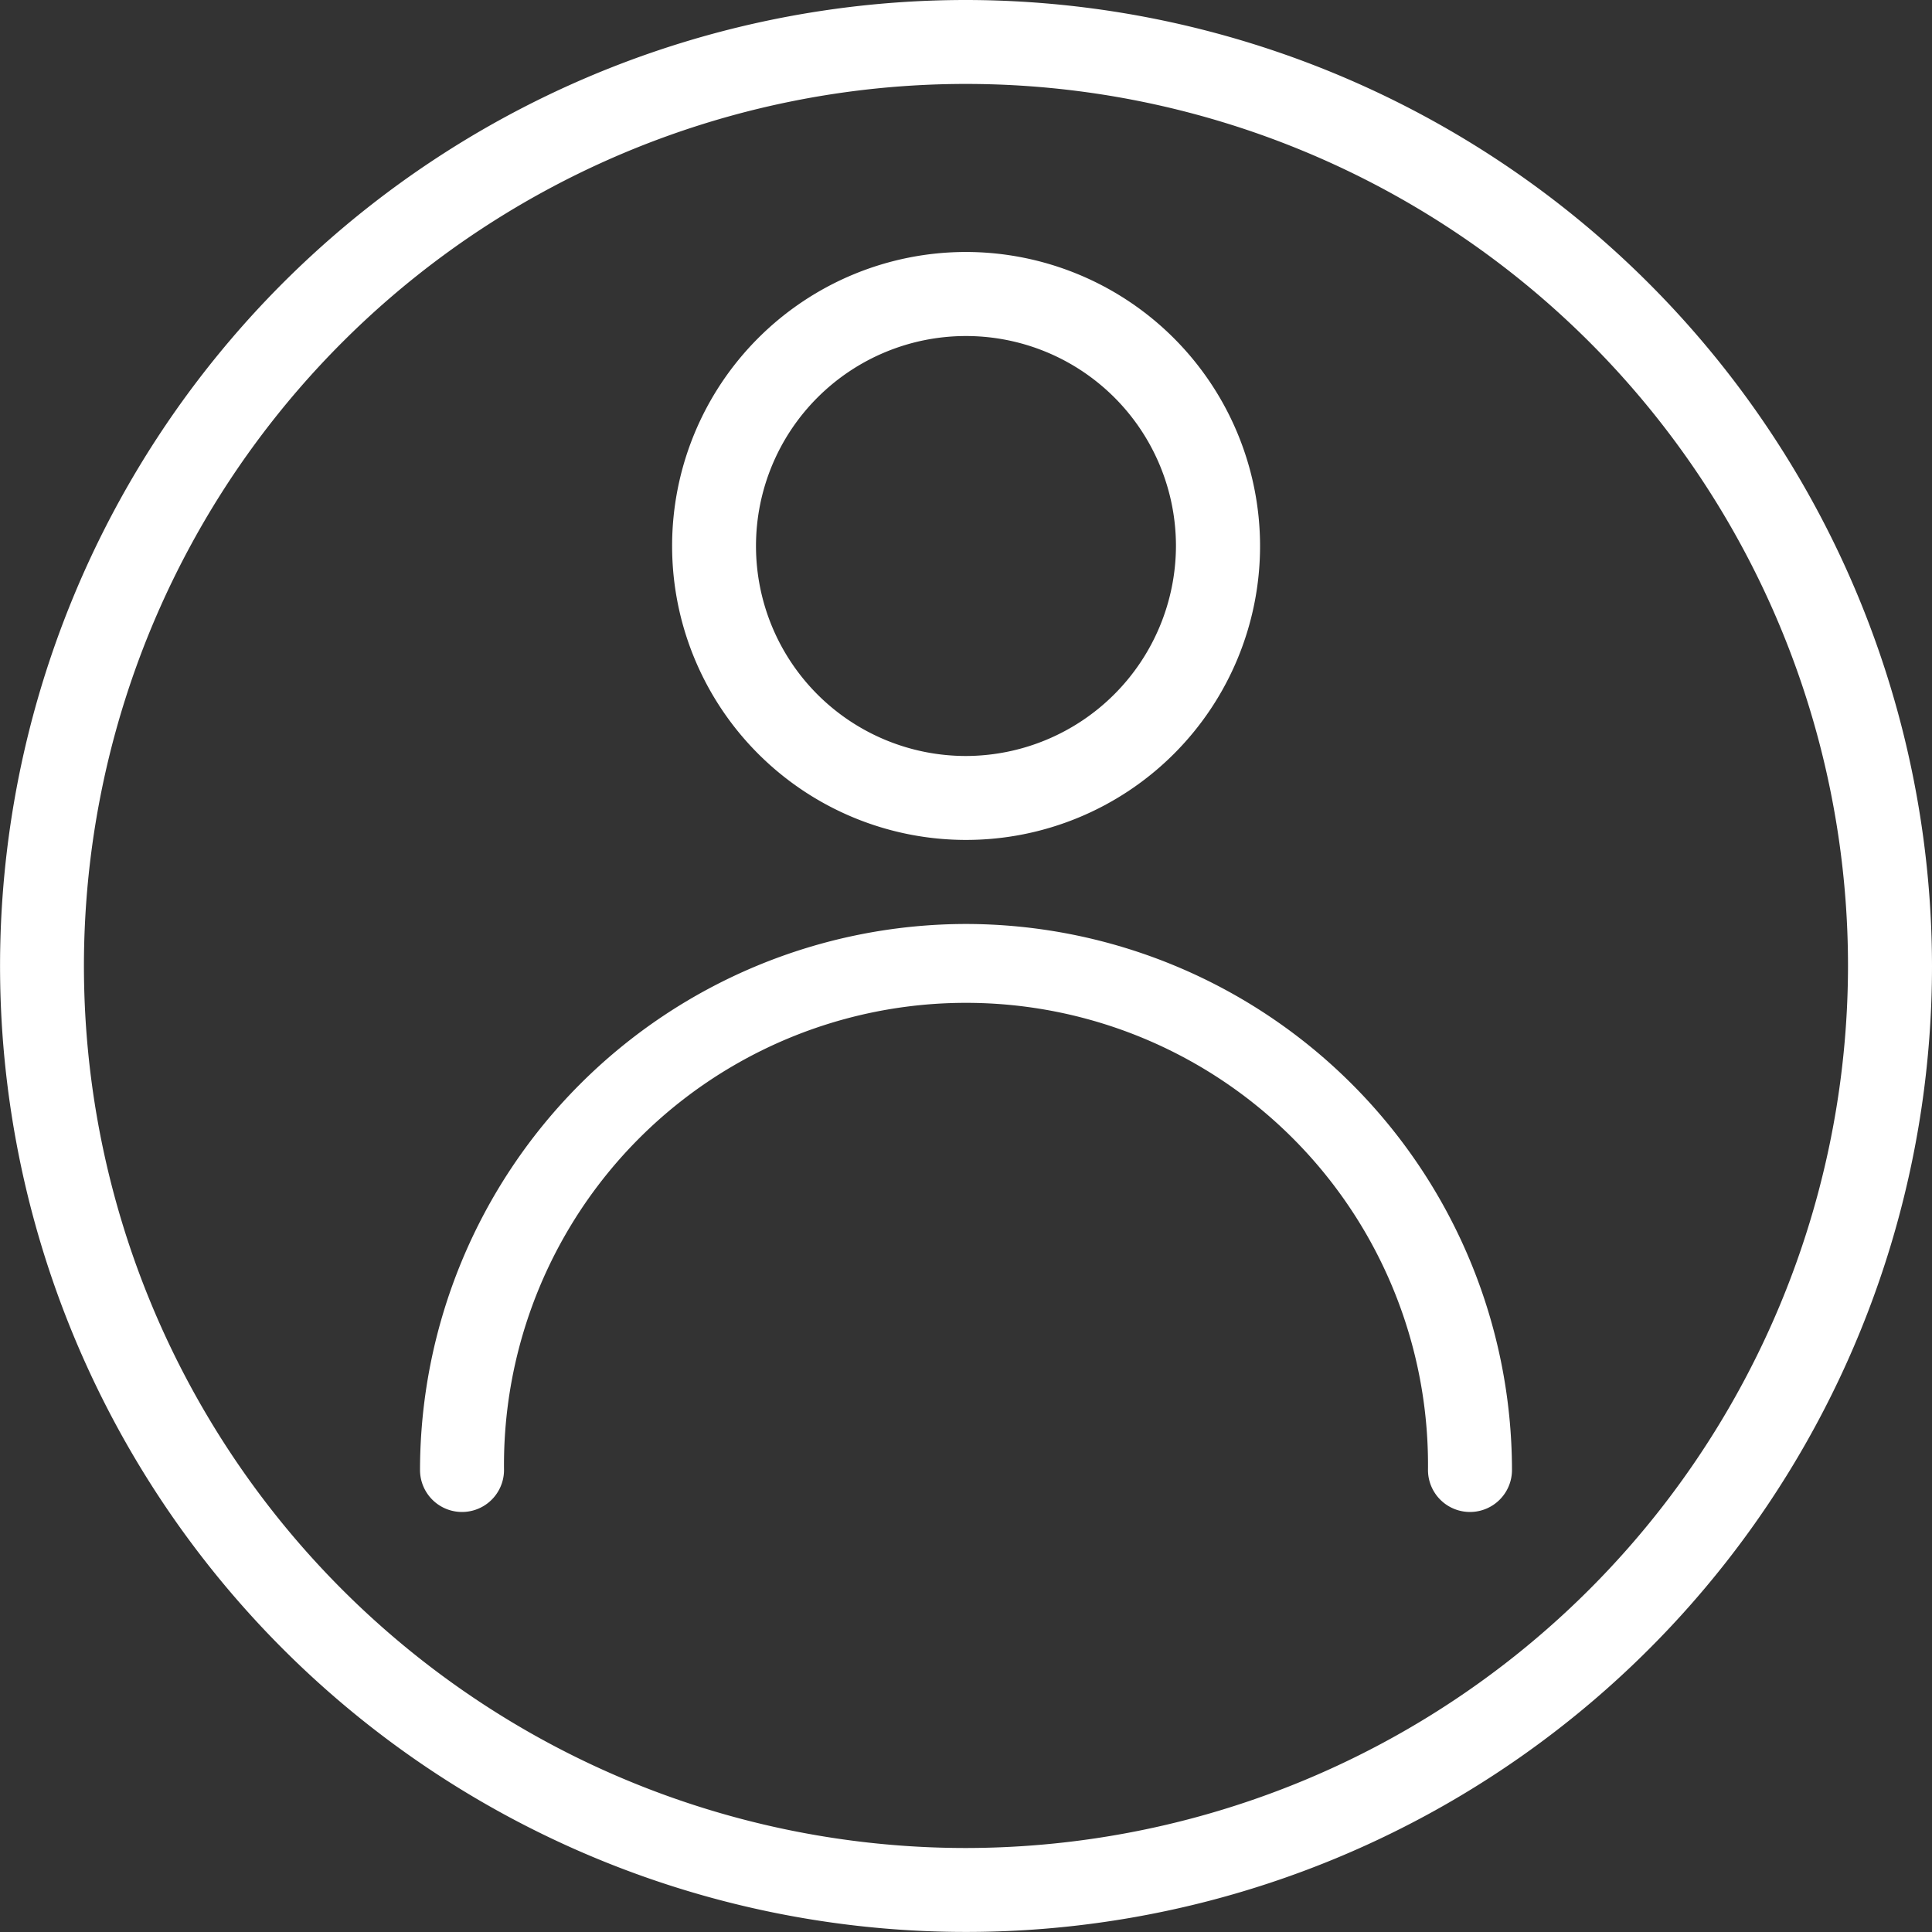 <svg id="user" xmlns="http://www.w3.org/2000/svg" width="33.951" height="33.951" viewBox="0 0 33.951 33.951">
  <rect x="0" y="0" width="33.951" height="33.951" fill="#333333" stroke="none"/>
  <g id="Group_2" data-name="Group 2">
    <g id="Group_1" data-name="Group 1">
      <path id="Path_124" data-name="Path 124" d="M16.975,0A16.975,16.975,0,1,0,33.951,16.975,16.995,16.995,0,0,0,16.975,0Zm0,32.475a15.5,15.5,0,1,1,15.5-15.5A15.516,15.516,0,0,1,16.975,32.475Z" fill="#fff"/>
    </g>
  </g>
  <g id="Group_4" data-name="Group 4" transform="translate(7.381 16.237)">
    <g id="Group_3" data-name="Group 3">
      <path id="Path_125" data-name="Path 125" d="M116.261,234.667a9.606,9.606,0,0,0-9.595,9.595.738.738,0,1,0,1.476,0,8.119,8.119,0,1,1,16.237,0,.738.738,0,1,0,1.476,0A9.606,9.606,0,0,0,116.261,234.667Z" transform="translate(-106.666 -234.667)" fill="#fff"/>
    </g>
  </g>
  <g id="Group_6" data-name="Group 6" transform="translate(11.809 4.428)">
    <g id="Group_5" data-name="Group 5">
      <path id="Path_126" data-name="Path 126" d="M175.832,64A5.166,5.166,0,1,0,181,69.166,5.172,5.172,0,0,0,175.832,64Zm0,8.857a3.69,3.69,0,1,1,3.69-3.69A3.7,3.7,0,0,1,175.832,72.857Z" transform="translate(-170.666 -64)" fill="#fff"/>
    </g>
  </g>
</svg>
